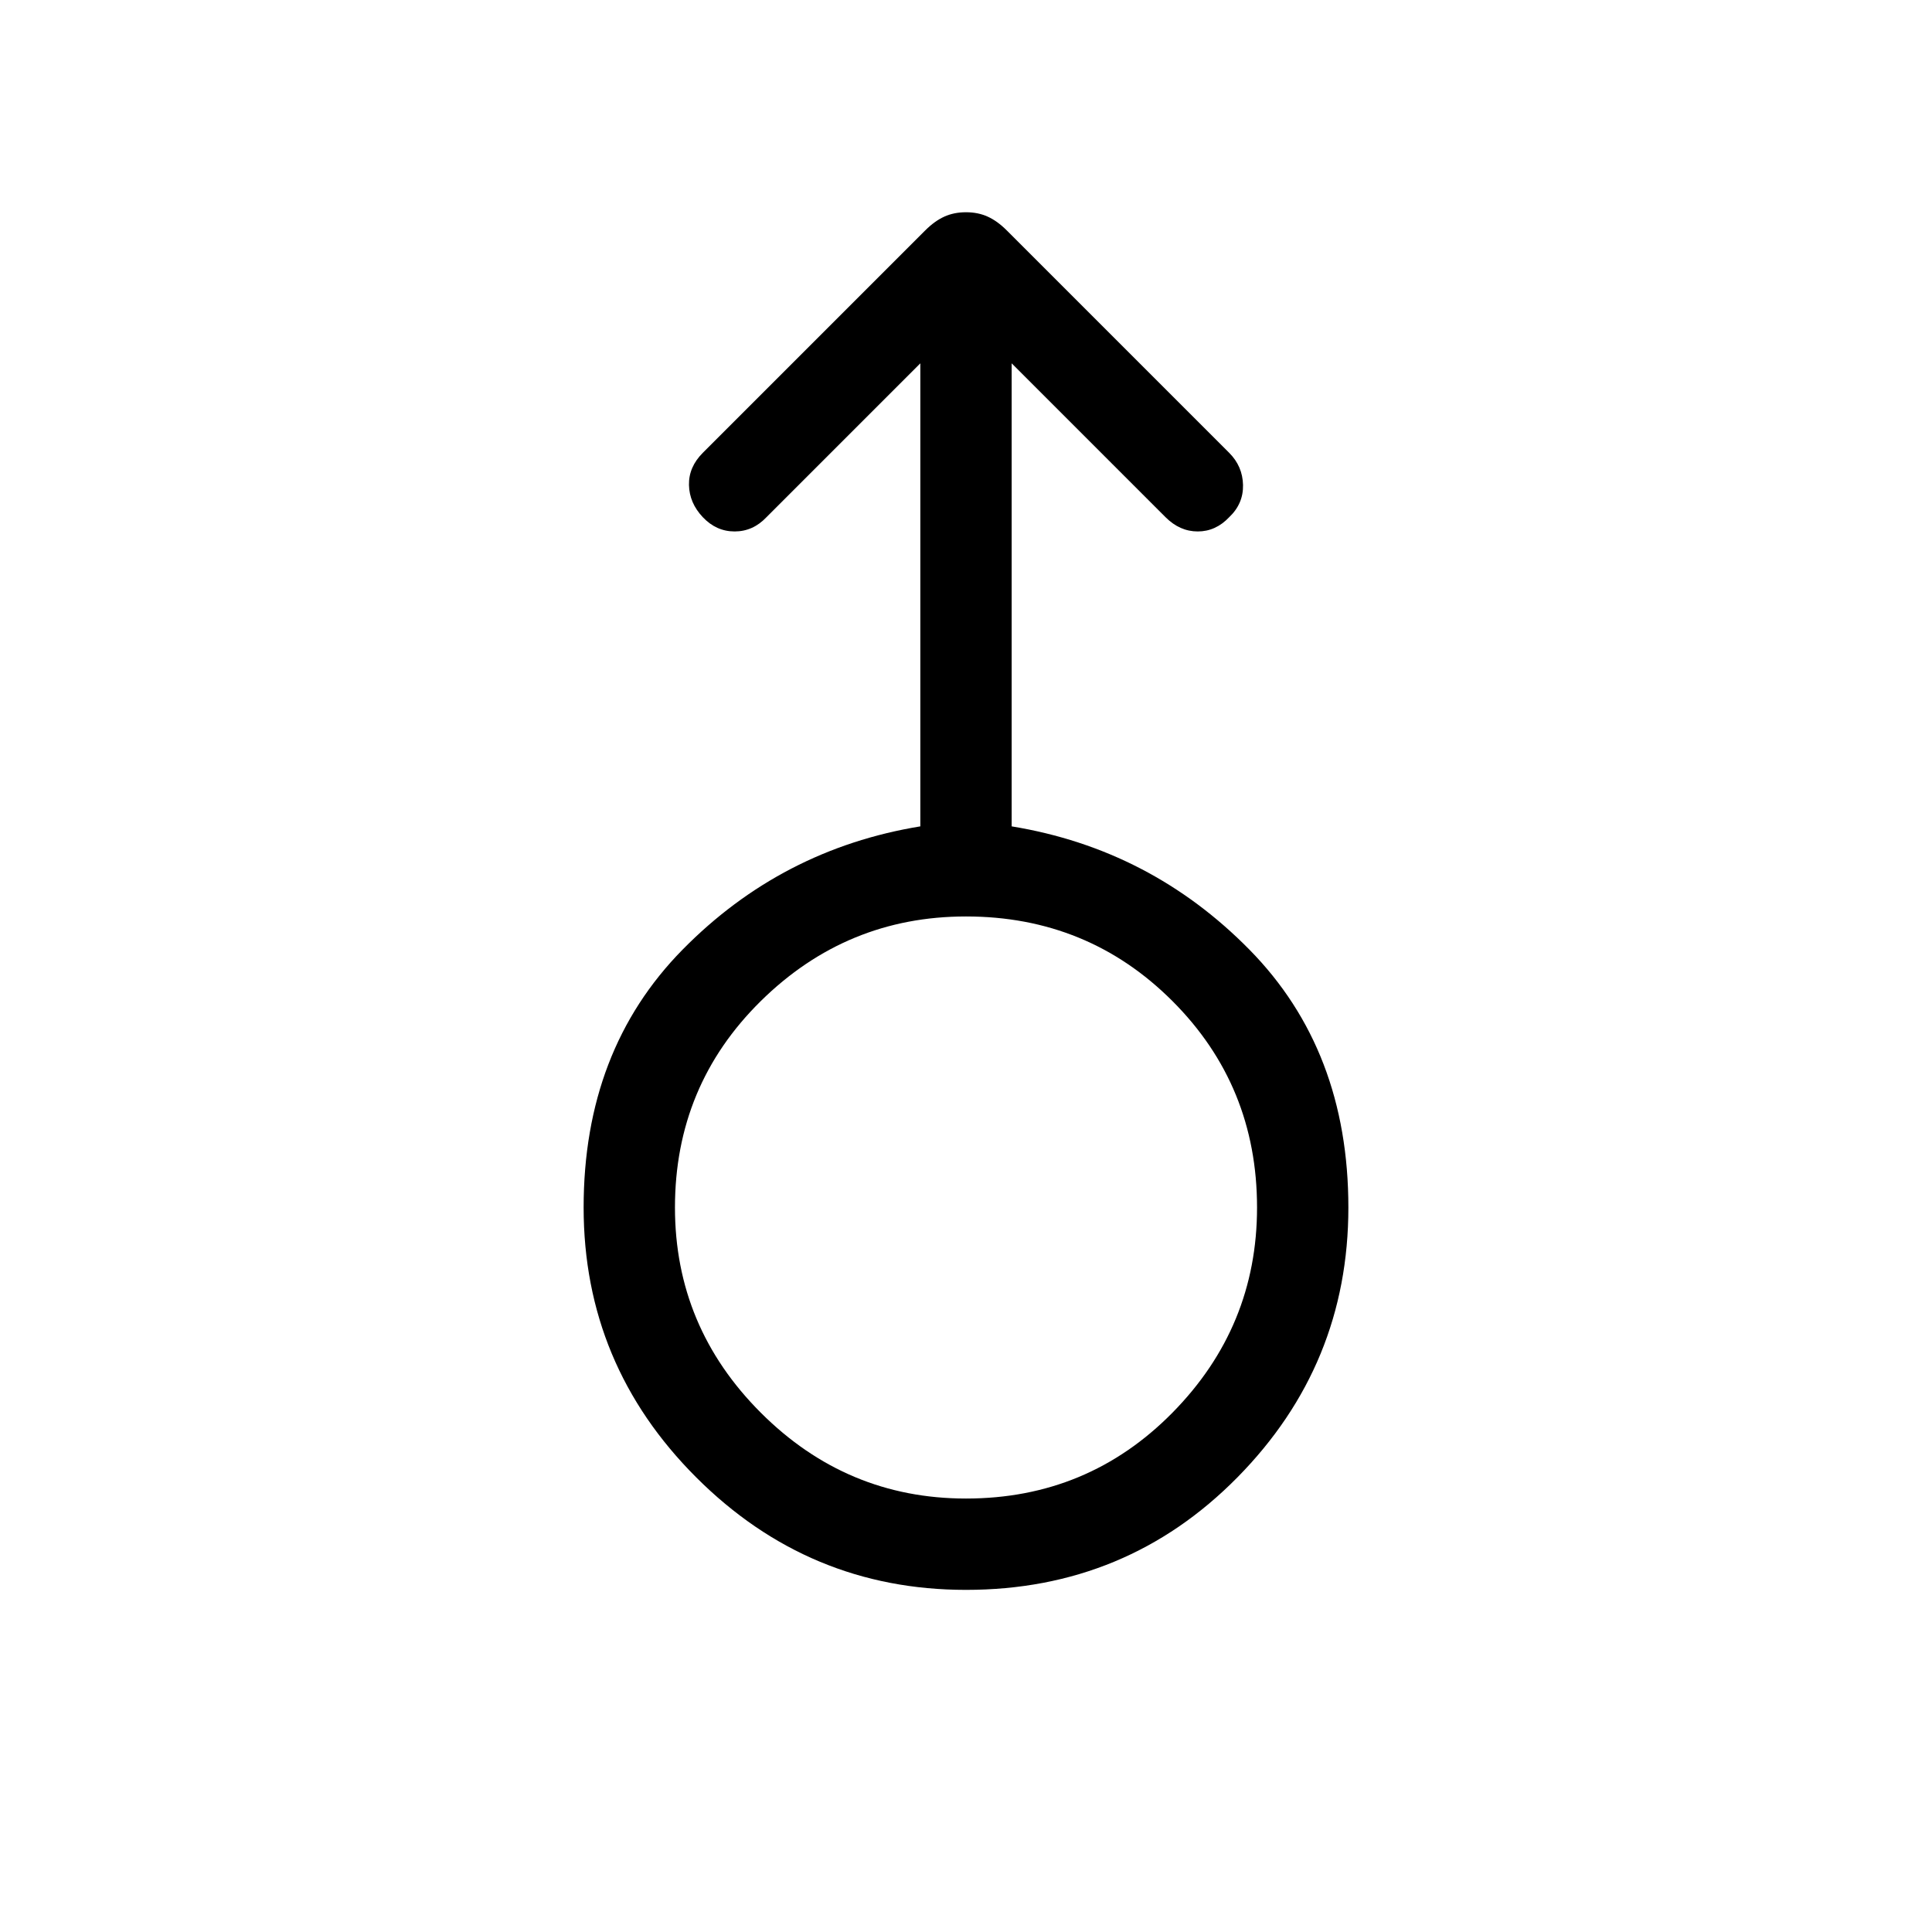 <svg xmlns="http://www.w3.org/2000/svg" width="48" height="48" viewBox="0 -960 960 960"><path d="M480-170.001q-78.154 0-134.076-55.923Q290.001-281.846 290.001-360t49.153-128.115q49.154-49.961 118.154-61.269v-230.079L380.846-703q-6.692 7.076-15.807 7.076T349.231-703q-6.692-7.077-6.884-16-.192-8.923 6.884-16l110.538-110.537q4.616-4.616 9.423-6.808Q474-854.537 480-854.537t10.808 2.192q4.807 2.192 9.423 6.808L610.769-735q6.692 6.693 6.884 16 .192 9.307-6.884 16-6.693 7.076-15.615 7.076-8.923 0-16-7.076l-76.462-76.463v230.079q69 11.308 118.154 61.269Q669.999-438.154 669.999-360q0 78.154-55.115 134.076Q559.769-170.001 480-170.001Zm0-45.383q60.539 0 102.577-42.654Q624.616-300.692 624.616-360q0-60.539-42.039-102.577Q540.539-504.616 480-504.616q-59.308 0-101.962 42.039Q335.384-420.539 335.384-360q0 59.308 42.654 101.962T480-215.384ZM480-360Z"/></svg>